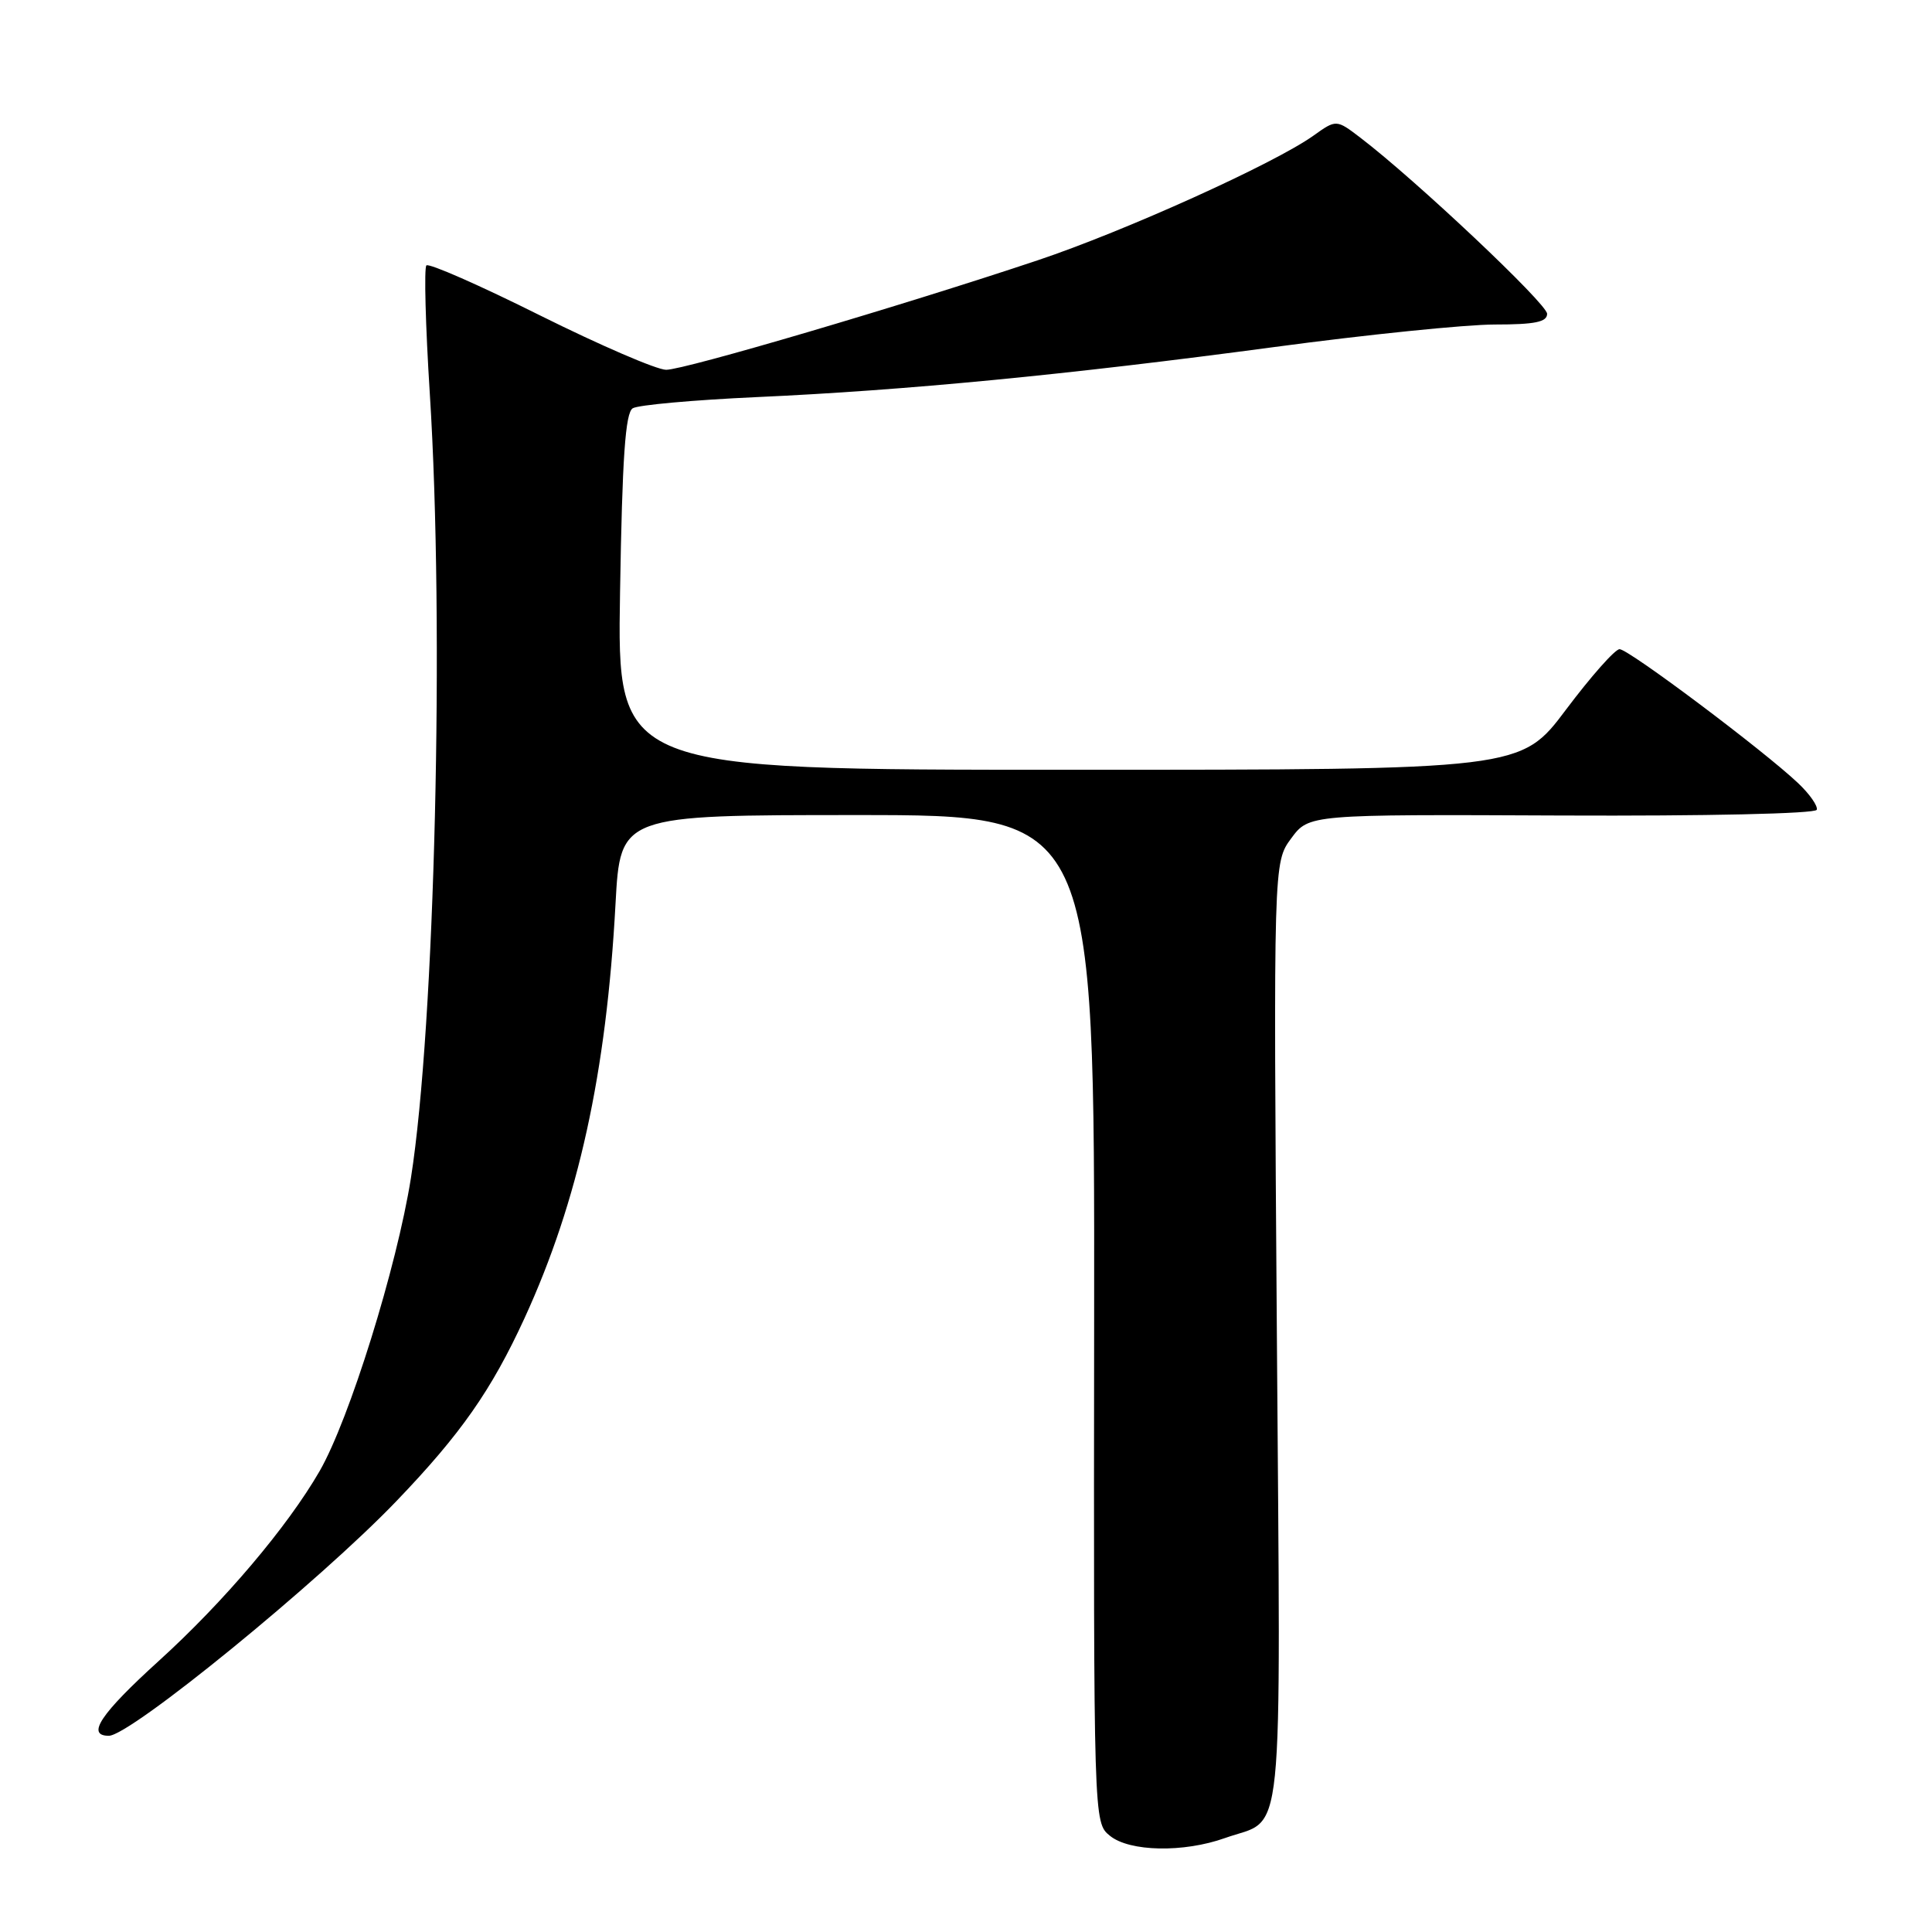 <?xml version="1.0" encoding="UTF-8" standalone="no"?>
<!DOCTYPE svg PUBLIC "-//W3C//DTD SVG 1.1//EN" "http://www.w3.org/Graphics/SVG/1.1/DTD/svg11.dtd" >
<svg xmlns="http://www.w3.org/2000/svg" xmlns:xlink="http://www.w3.org/1999/xlink" version="1.1" viewBox="0 0 256 256">
 <g >
 <path fill="currentColor"
d=" M 162.32 243.55 C 170.29 240.71 169.69 246.55 169.19 176.65 C 168.74 114.28 168.74 114.28 171.09 111.09 C 173.44 107.91 173.44 107.91 206.94 108.06 C 226.02 108.14 240.56 107.82 240.73 107.30 C 240.90 106.81 239.79 105.22 238.27 103.78 C 233.70 99.45 215.78 86.00 214.60 86.02 C 213.99 86.03 210.81 89.63 207.51 94.02 C 201.52 102.00 201.52 102.00 141.65 102.00 C 81.77 102.00 81.77 102.00 82.16 78.45 C 82.45 60.64 82.86 54.70 83.84 54.10 C 84.55 53.66 91.92 53.00 100.22 52.62 C 120.02 51.73 141.41 49.66 168.81 45.99 C 181.08 44.34 194.25 43.00 198.06 43.00 C 203.39 43.00 205.00 42.67 205.00 41.58 C 205.00 40.26 187.61 23.86 180.30 18.28 C 177.07 15.81 177.07 15.81 174.03 17.98 C 168.82 21.69 149.01 30.64 137.50 34.49 C 119.50 40.51 90.70 49.00 88.27 49.00 C 87.03 49.00 79.51 45.75 71.55 41.79 C 63.60 37.82 56.83 34.84 56.50 35.17 C 56.18 35.49 56.38 43.12 56.95 52.13 C 58.91 82.99 57.63 135.94 54.45 156.09 C 52.58 167.89 46.29 188.09 42.35 194.93 C 38.09 202.31 29.67 212.25 21.04 220.08 C 13.32 227.09 11.38 230.00 14.42 230.00 C 17.27 230.00 42.33 209.55 52.56 198.87 C 61.06 190.01 65.11 184.22 69.50 174.67 C 76.64 159.11 80.35 142.23 81.56 119.75 C 82.20 108.00 82.20 108.00 113.62 108.00 C 145.04 108.00 145.04 108.00 144.98 174.75 C 144.91 241.50 144.91 241.50 147.07 243.25 C 149.67 245.37 156.83 245.51 162.32 243.55 Z "/>
</g>
</svg>